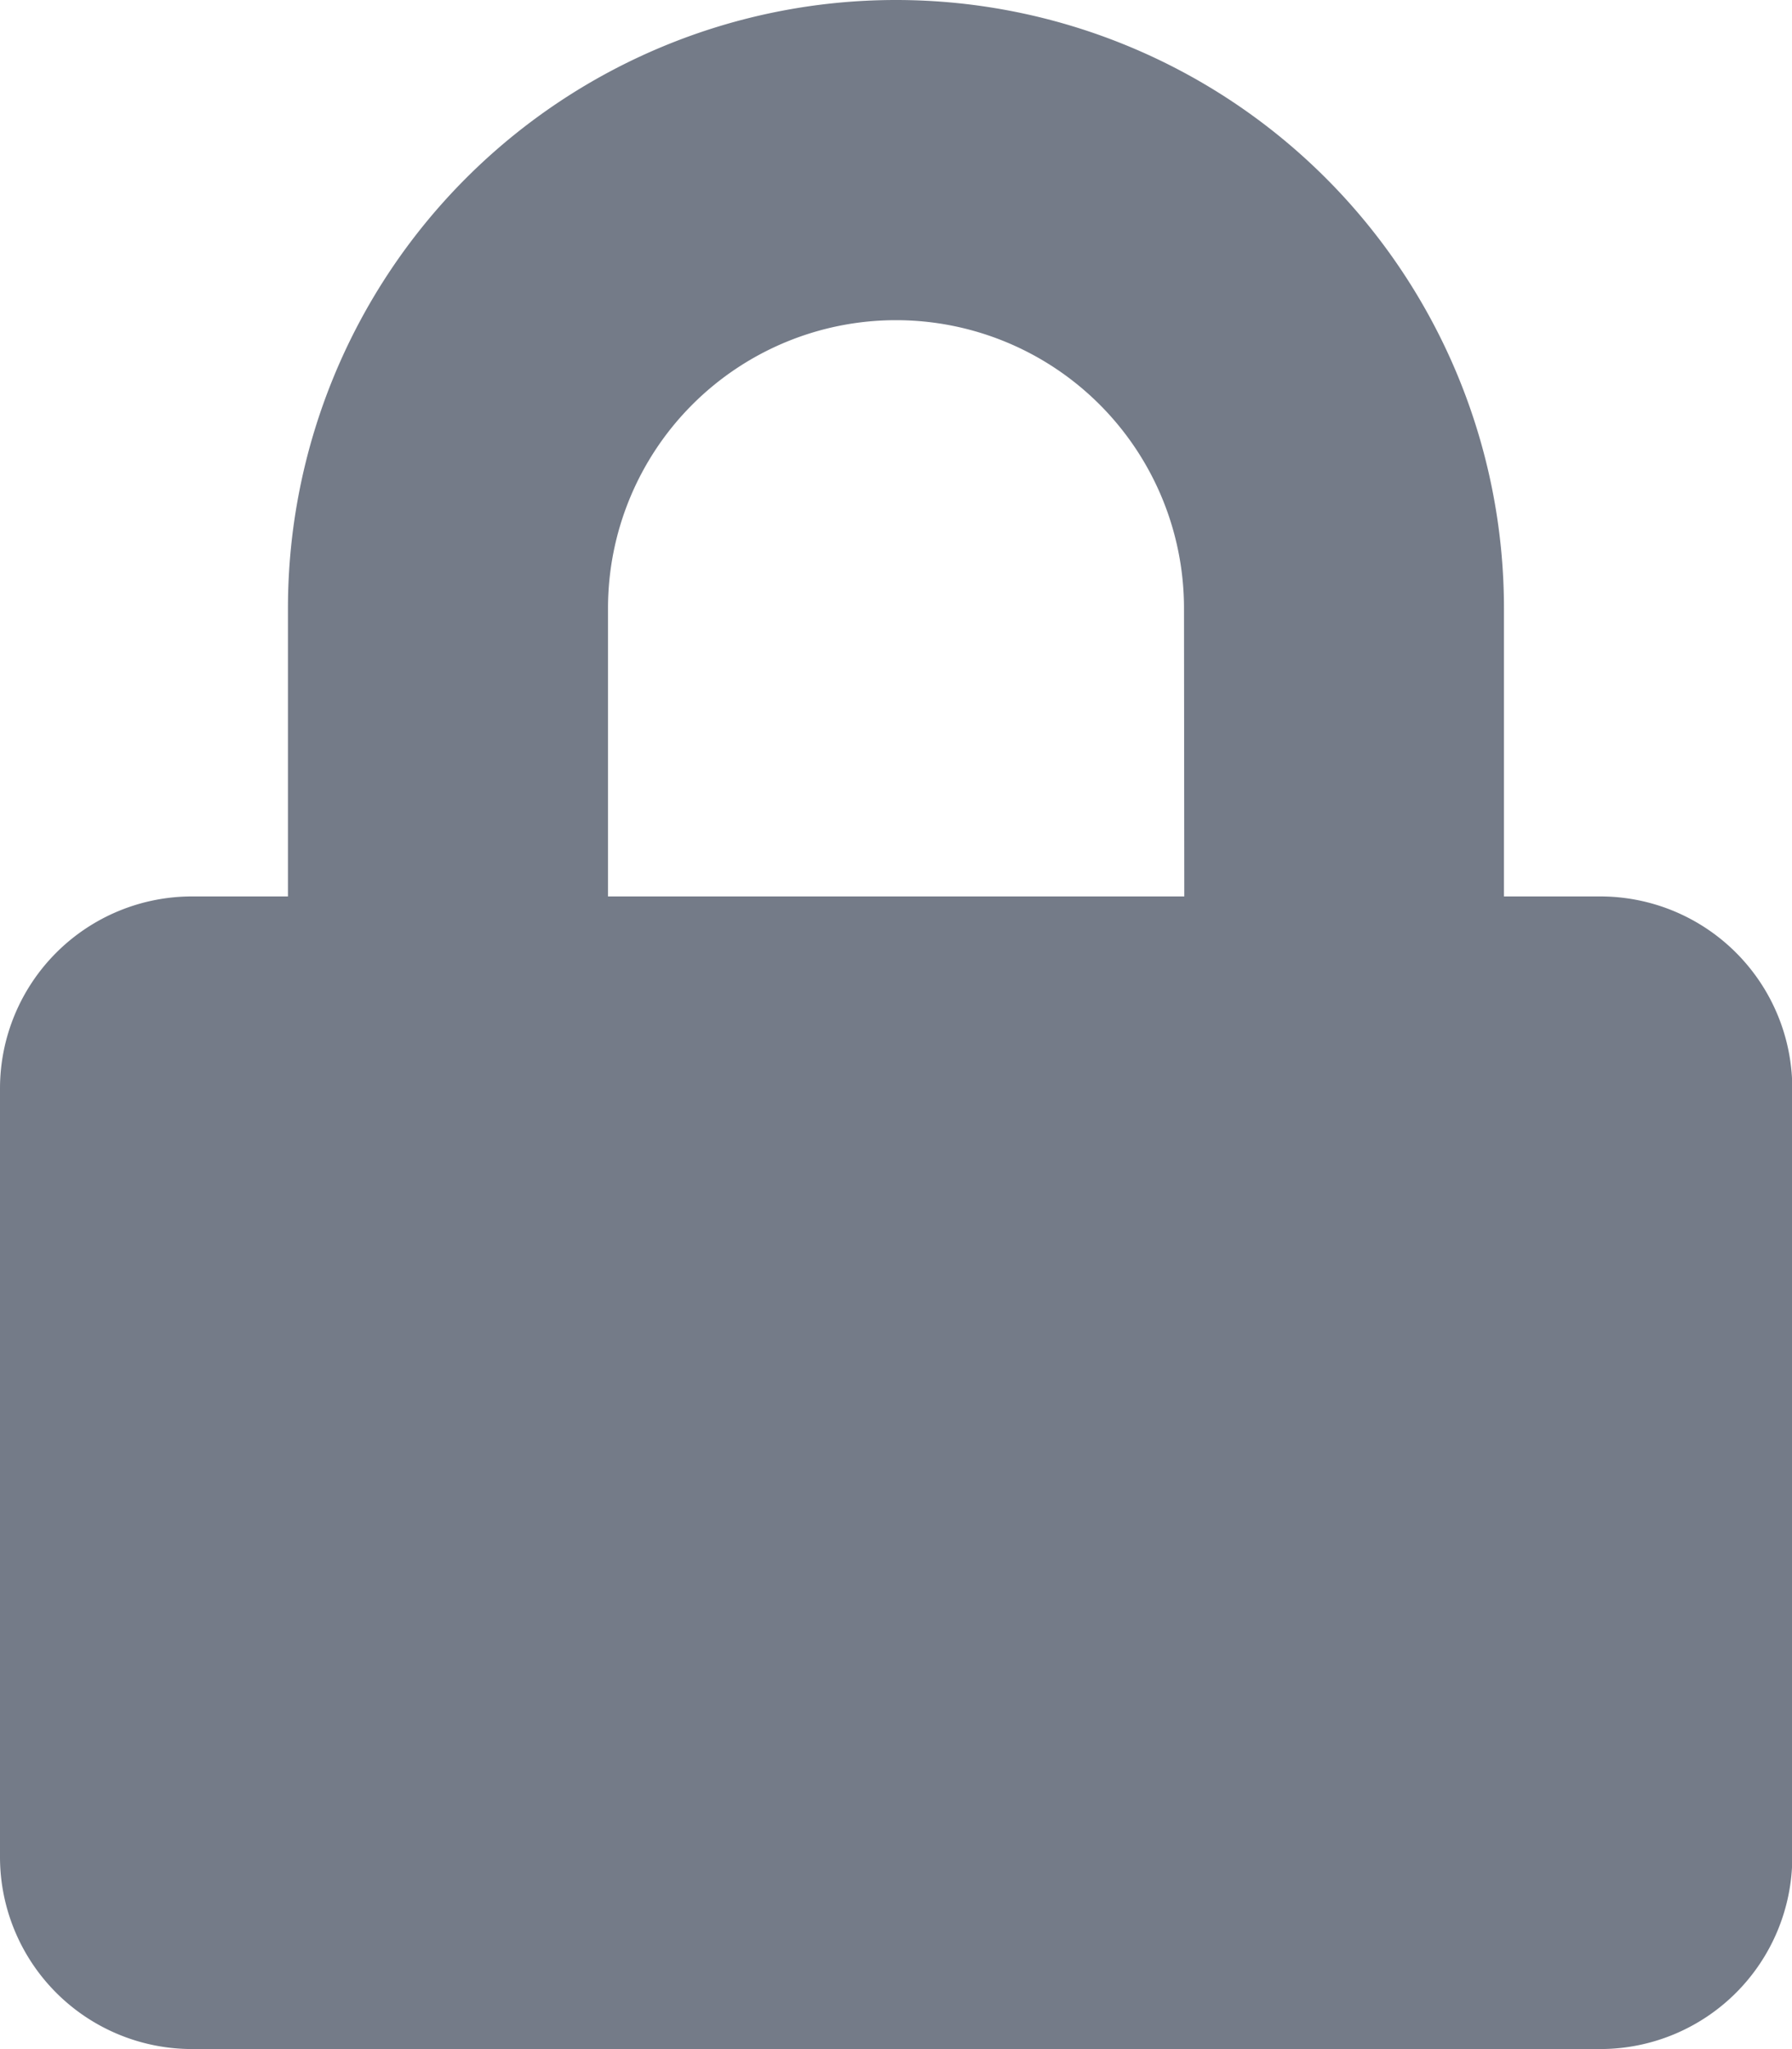 <svg xmlns="http://www.w3.org/2000/svg" width="18.813" height="21.5" viewBox="0 0 18.813 21.5">
  <path id="Icon_awesome-lock" data-name="Icon awesome-lock" d="M16.8,9.406H15.789V6.383a6.383,6.383,0,0,0-12.766,0V9.406H2.016A2.016,2.016,0,0,0,0,11.422v8.063A2.016,2.016,0,0,0,2.016,21.5H16.8a2.016,2.016,0,0,0,2.016-2.016V11.422A2.016,2.016,0,0,0,16.8,9.406Zm-4.367,0H6.383V6.383a3.023,3.023,0,0,1,6.047,0Z" fill="#747b88"/>
</svg>
